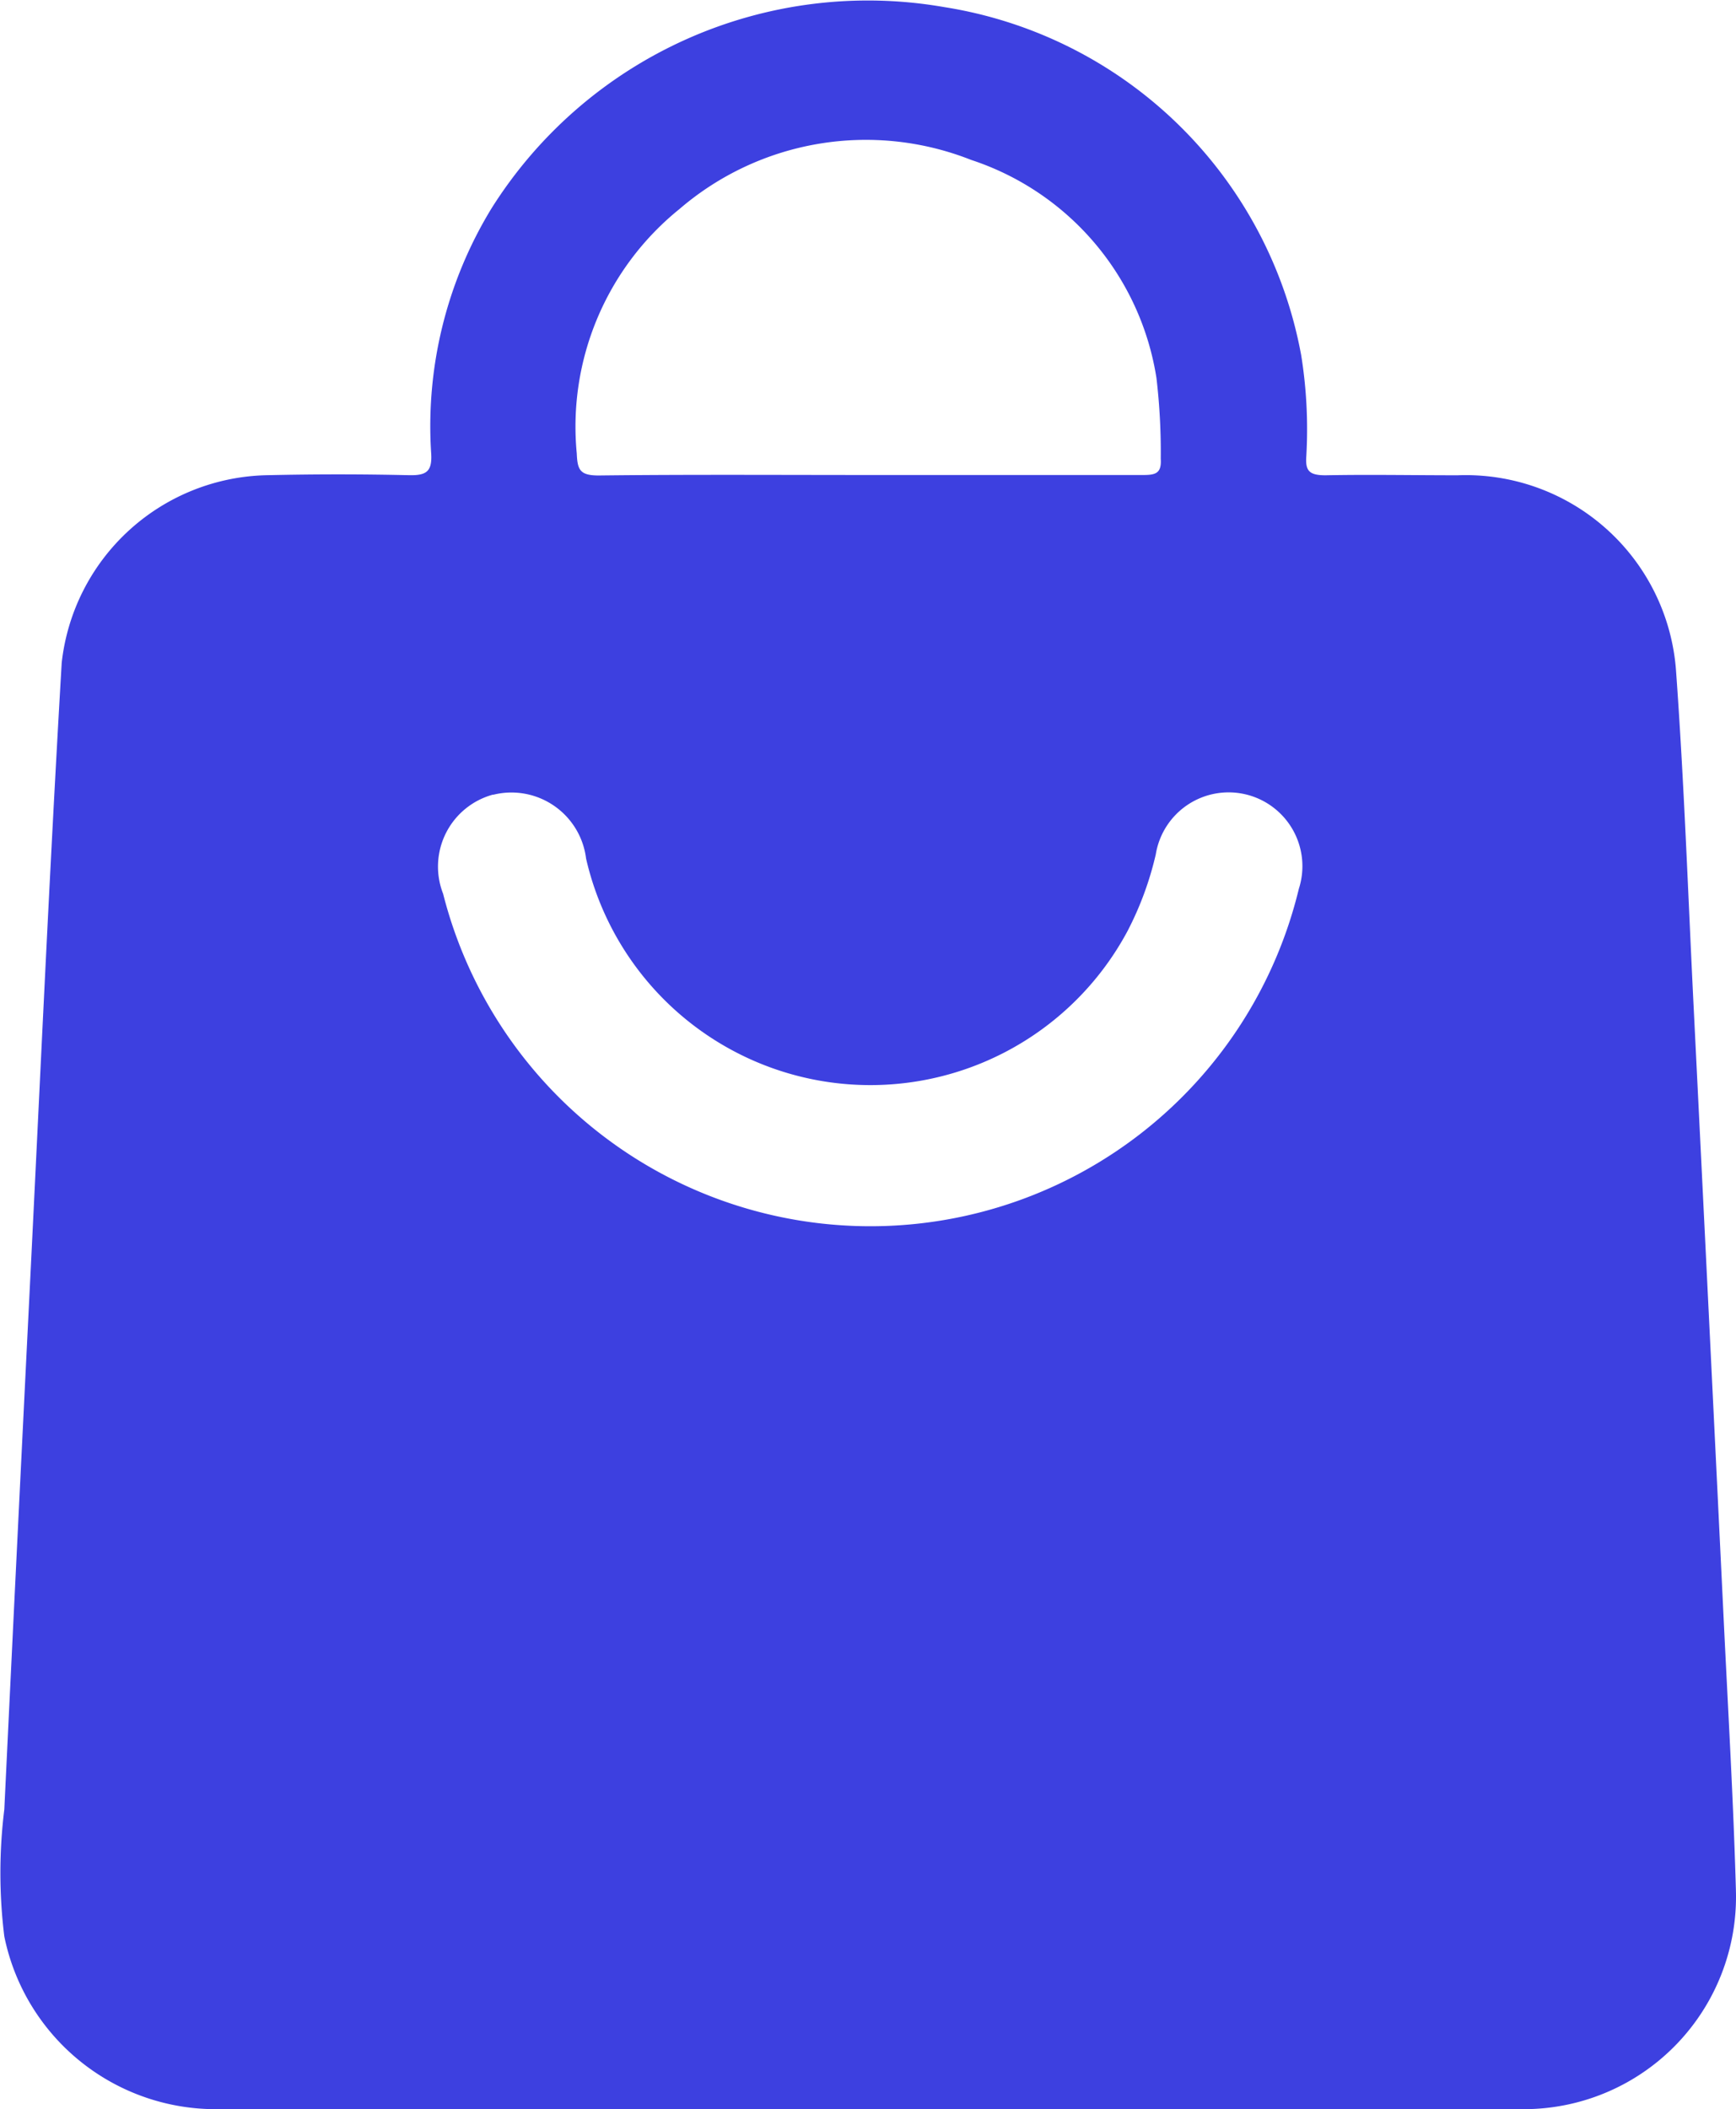 <svg id="cart_at" xmlns="http://www.w3.org/2000/svg" width="18.116" height="22" viewBox="0 0 18.116 22">
  <path id="패스_1" data-name="패스 1" d="M18.115,19.715c-.026-.931-.081-1.861-.126-2.791q-.155-3.2-.314-6.4c-.059-1.182-.1-2.365-.186-3.544a2.2,2.2,0,0,0-2.278-2.022c-.46,0-.92-.009-1.379,0-.173,0-.211-.049-.2-.2a4.868,4.868,0,0,0-.053-1.05A4.5,4.5,0,0,0,9.853.074a4.641,4.641,0,0,0-4.724,2.1A4.358,4.358,0,0,0,4.5,4.736c.01.186-.054.225-.234.221q-.737-.017-1.474,0A2.2,2.2,0,0,0,.644,6.913C.516,9.092.419,11.273.31,13.453Q.175,16.164.045,18.875a5.388,5.388,0,0,0,0,1.325,2.252,2.252,0,0,0,2.3,1.8Q5.7,22,9.055,22c2.252,0,4.5,0,6.755,0a2.215,2.215,0,0,0,2.305-2.281h0M5.145,8.291a.785.785,0,0,1,.971.665,3.044,3.044,0,0,0,5.65.757,3.377,3.377,0,0,0,.295-.8.77.77,0,1,1,1.493.359,4.6,4.6,0,0,1-8.93.051.778.778,0,0,1,.521-1.034h0M7.09,2.181a2.985,2.985,0,0,1,3.044-.513,2.862,2.862,0,0,1,1.934,2.274,6.606,6.606,0,0,1,.045.844c.01.154-.056.17-.191.169-.958,0-1.917,0-2.875,0-.935,0-1.87-.006-2.8.005-.195,0-.221-.059-.228-.228A2.917,2.917,0,0,1,7.09,2.181Z" fill="#3d40e0" fill-rule="evenodd"/>
</svg>
